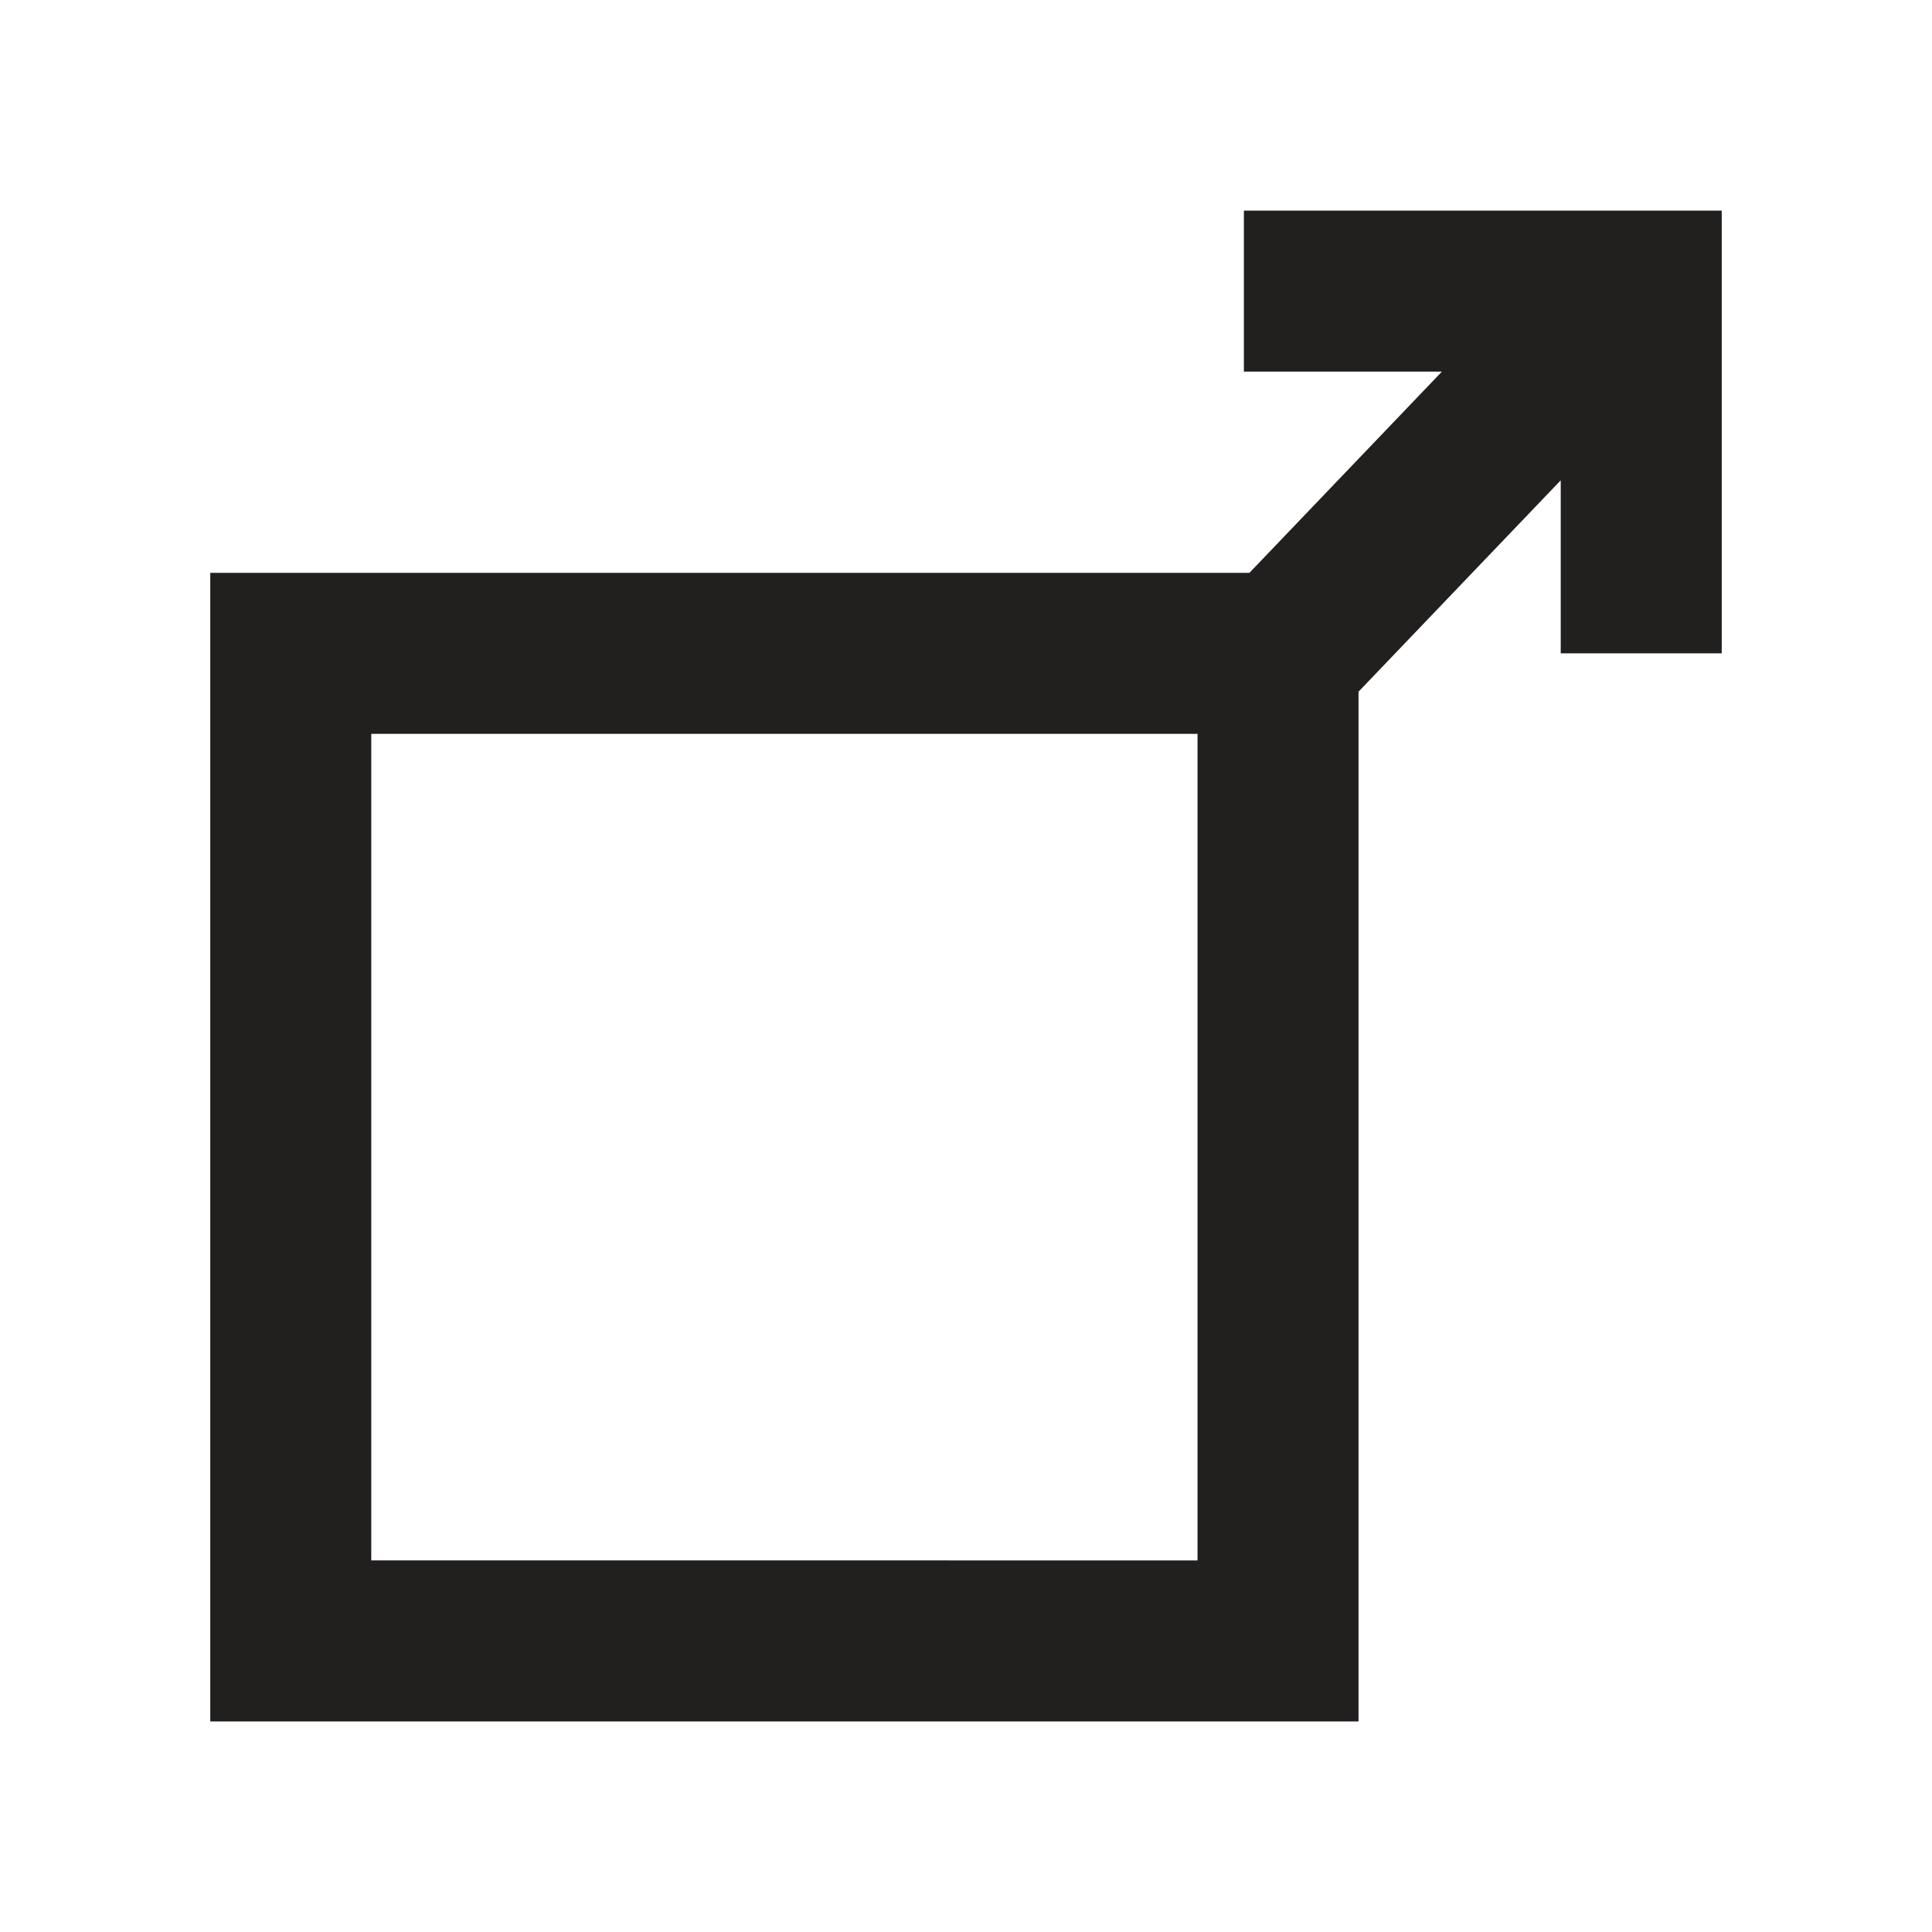 <svg xmlns="http://www.w3.org/2000/svg" viewBox="0 0 60 60"><path fill="none" stroke="#221f1f" stroke-miterlimit="10" stroke-width="5" d="M39.69 35.62v15.34H9.03V20.29h30.66v15.33zM49.79 9.92L38.1 22.14M38.63 9.04h12.34v11.25"/></svg>
